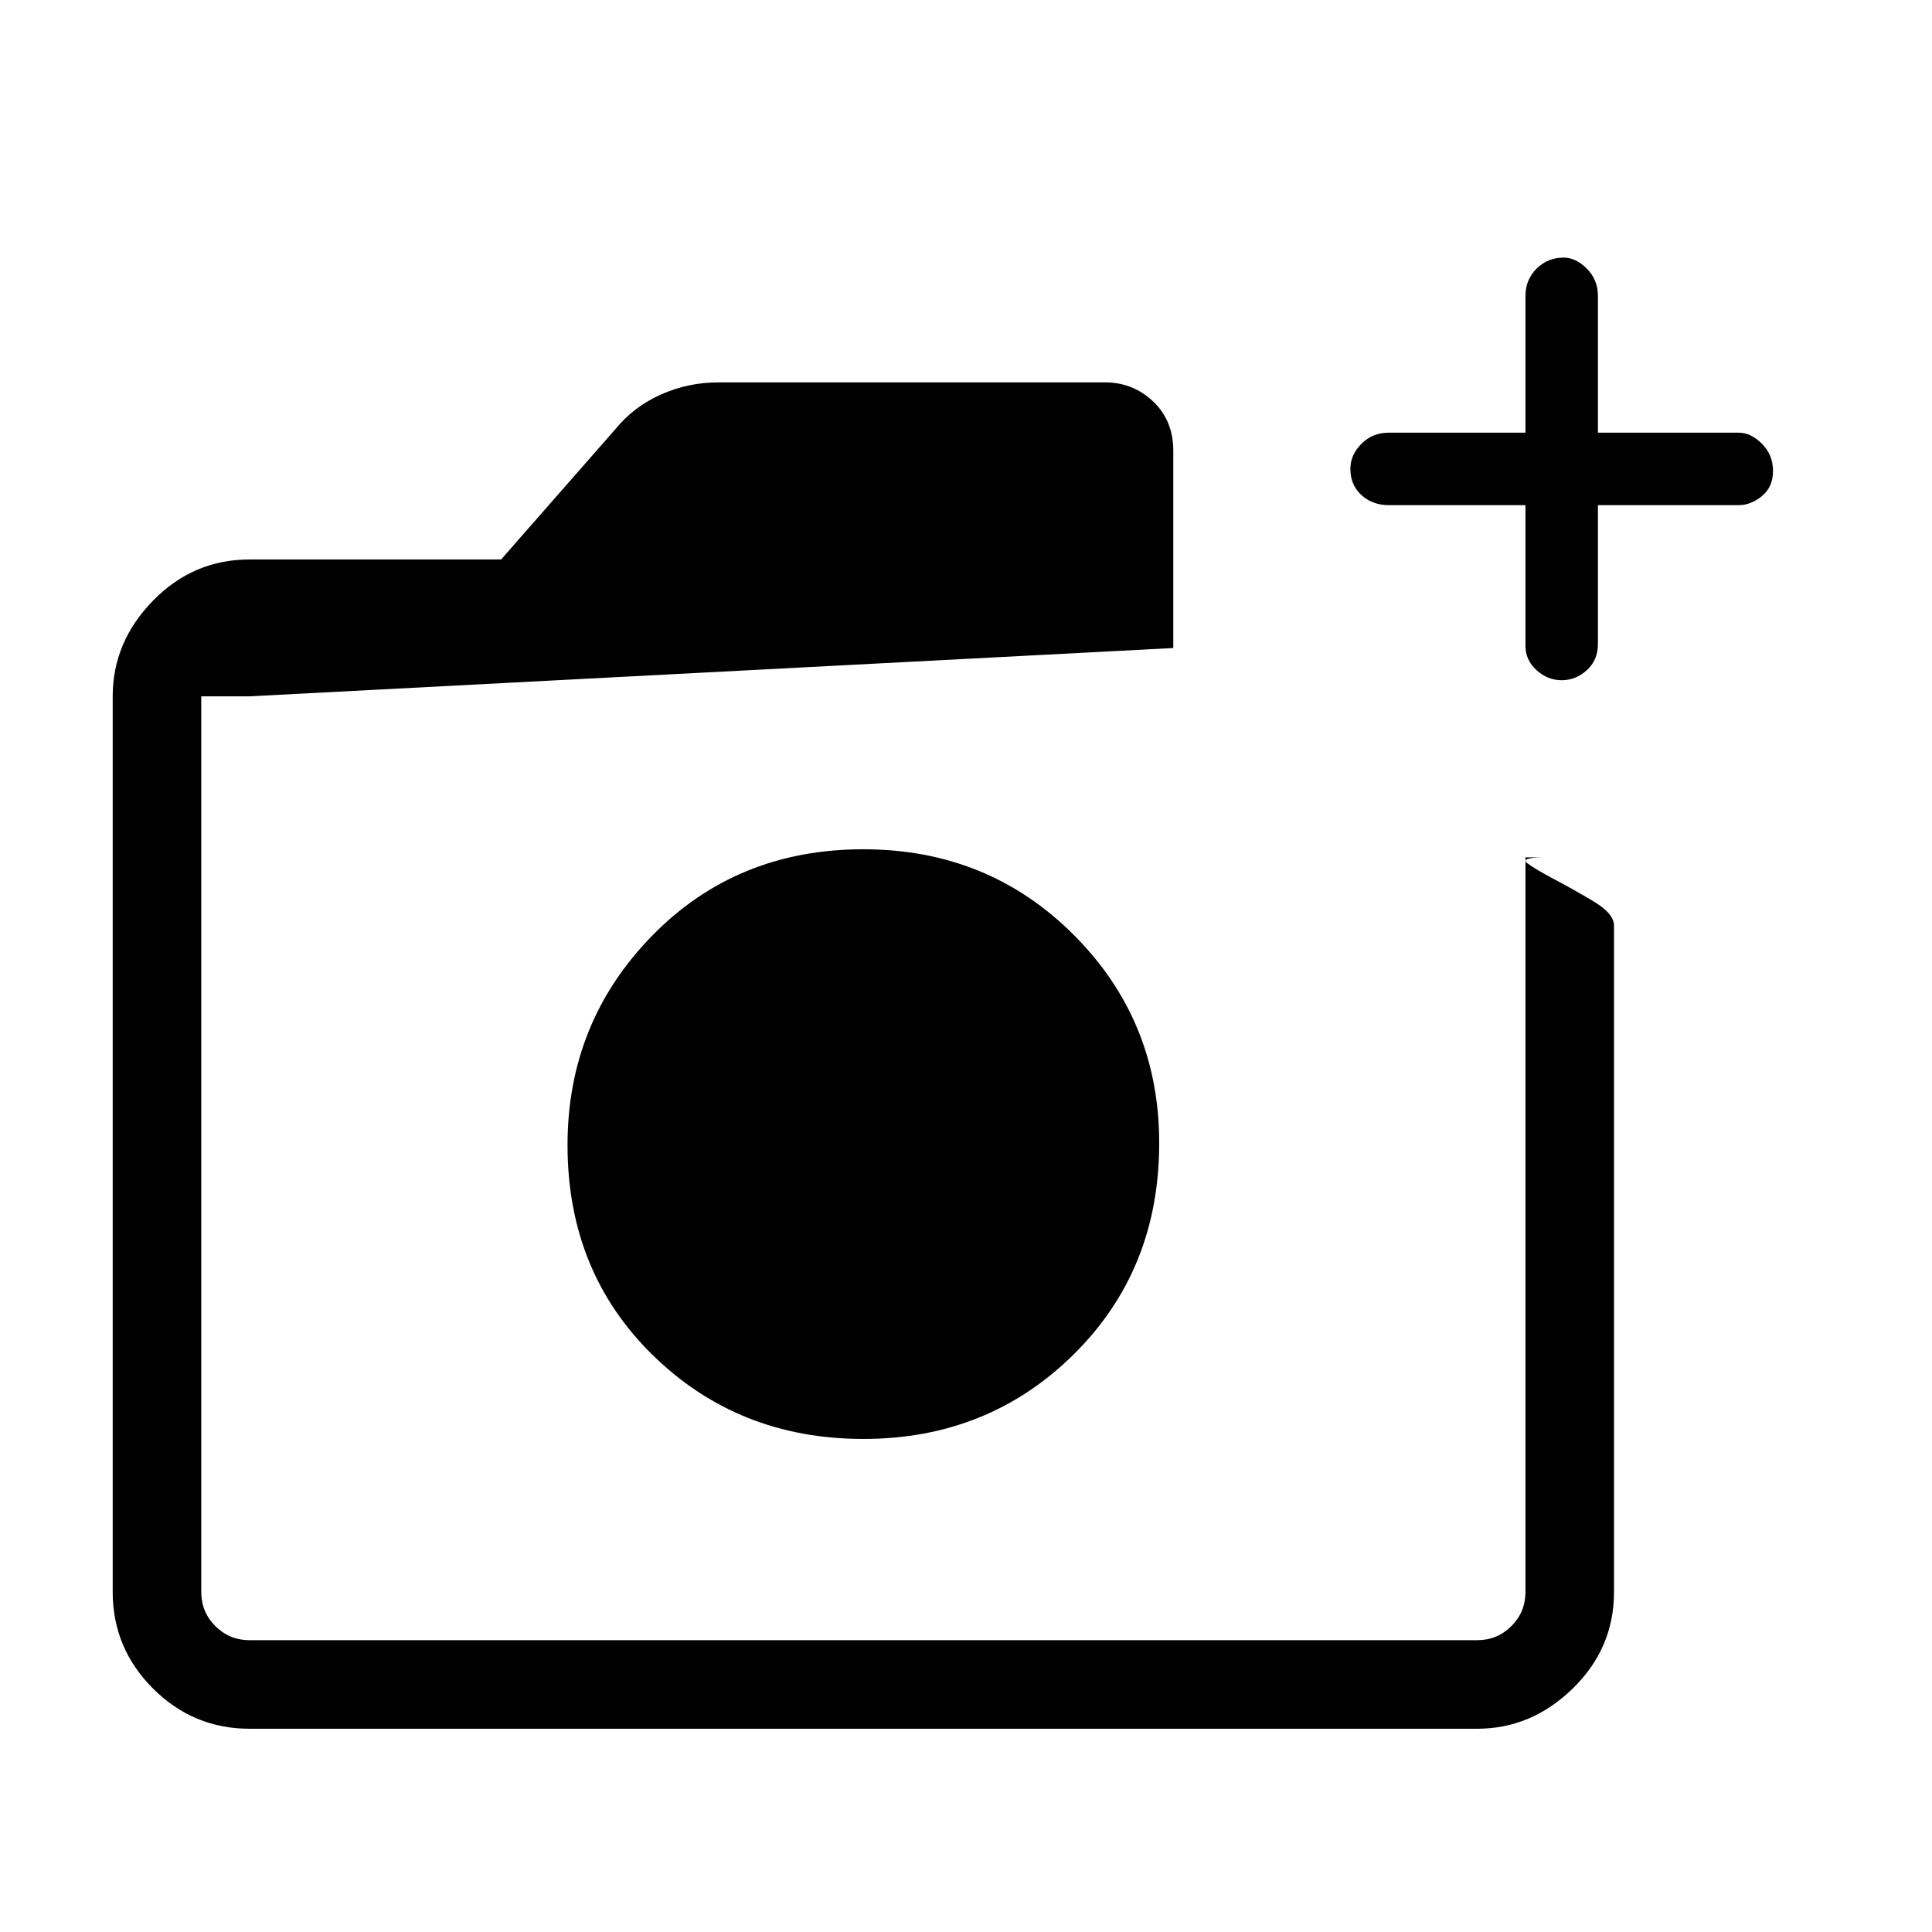 <svg xmlns="http://www.w3.org/2000/svg" height="48" width="48"><path d="M21.45 35.75Q24.55 35.75 26.675 33.65Q28.8 31.55 28.8 28.4Q28.8 25.35 26.675 23.225Q24.55 21.1 21.45 21.1Q18.3 21.1 16.2 23.25Q14.1 25.4 14.1 28.45Q14.1 31.6 16.225 33.675Q18.35 35.75 21.45 35.75ZM6.2 42.95Q4.8 42.95 3.8 41.95Q2.8 40.95 2.8 39.55V17.3Q2.8 15.95 3.8 14.925Q4.8 13.9 6.2 13.9H12.45L15.3 10.65Q15.75 10.1 16.425 9.8Q17.1 9.5 17.85 9.5H27.45Q28.15 9.5 28.65 9.975Q29.15 10.45 29.15 11.2V16.1L6.2 17.3Q5.7 17.3 5.35 17.3Q5 17.3 5 17.3V39.55Q5 40.05 5.35 40.4Q5.7 40.75 6.2 40.75H36.7Q37.2 40.75 37.55 40.4Q37.9 40.05 37.9 39.55V21.3H38.4Q37.75 21.3 37.95 21.45Q38.15 21.6 38.625 21.85Q39.1 22.1 39.6 22.4Q40.1 22.7 40.1 23V39.55Q40.1 40.95 39.075 41.95Q38.05 42.95 36.7 42.95ZM37.9 12.55H34.5Q34.1 12.55 33.825 12.3Q33.55 12.05 33.55 11.65Q33.55 11.3 33.825 11.025Q34.1 10.75 34.5 10.75H37.9V7.35Q37.9 6.95 38.175 6.675Q38.45 6.4 38.85 6.4Q39.15 6.4 39.425 6.675Q39.7 6.95 39.7 7.35V10.75H43.2Q43.5 10.75 43.775 11.025Q44.05 11.3 44.05 11.7Q44.05 12.1 43.775 12.325Q43.5 12.55 43.2 12.55H39.7V16Q39.7 16.4 39.425 16.65Q39.15 16.9 38.8 16.9Q38.45 16.9 38.175 16.65Q37.9 16.4 37.9 16.05ZM5 17.3Q5 17.3 5 17.3Q5 17.3 5 17.3V19.6Q5 20.35 5 20.825Q5 21.3 5 21.3V39.55Q5 40.05 5 40.4Q5 40.75 5 40.75Q5 40.75 5 40.4Q5 40.05 5 39.55V17.3Q5 17.3 5 17.3Q5 17.3 5 17.3Z"/></svg>